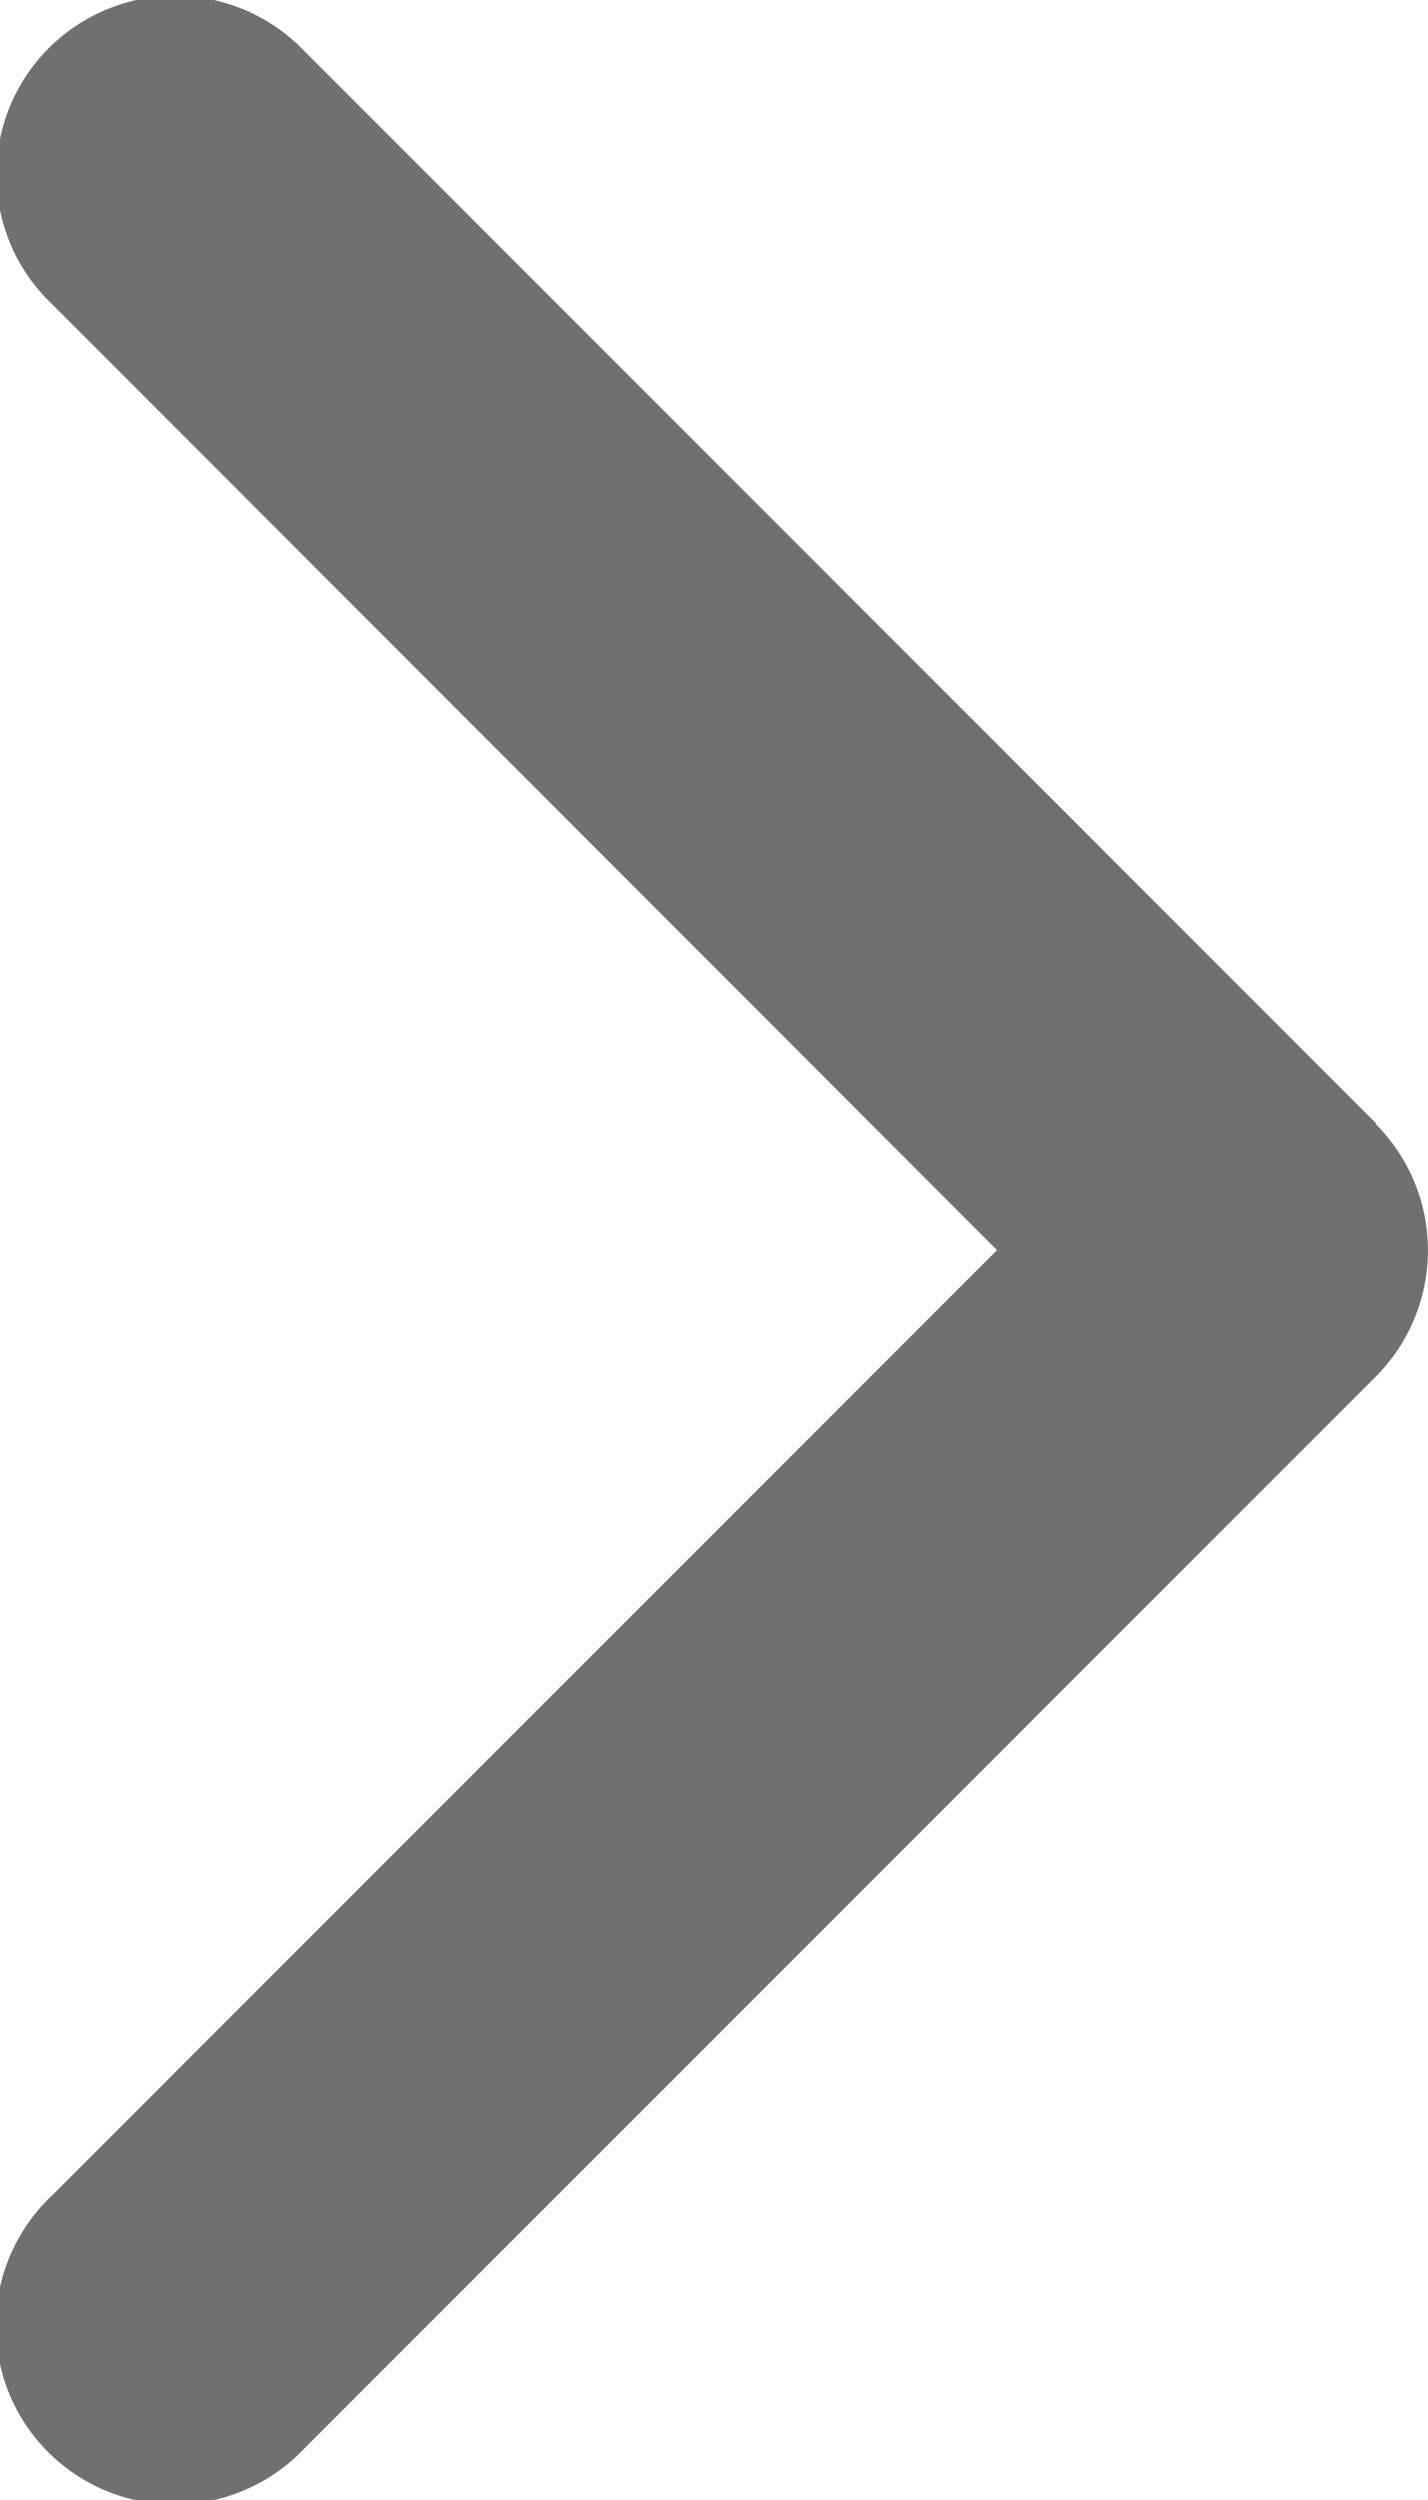 <svg xmlns="http://www.w3.org/2000/svg" viewBox="0 0 9.142 16"><path fill="#707070" d="M8.807 7.193a1.144 1.144 0 0 1 0 1.617l-6.855 6.855a1.144 1.144 0 1 1-1.617-1.617L6.383 8 .339 1.952A1.144 1.144 0 1 1 1.956.335L8.811 7.19Z"/></svg>